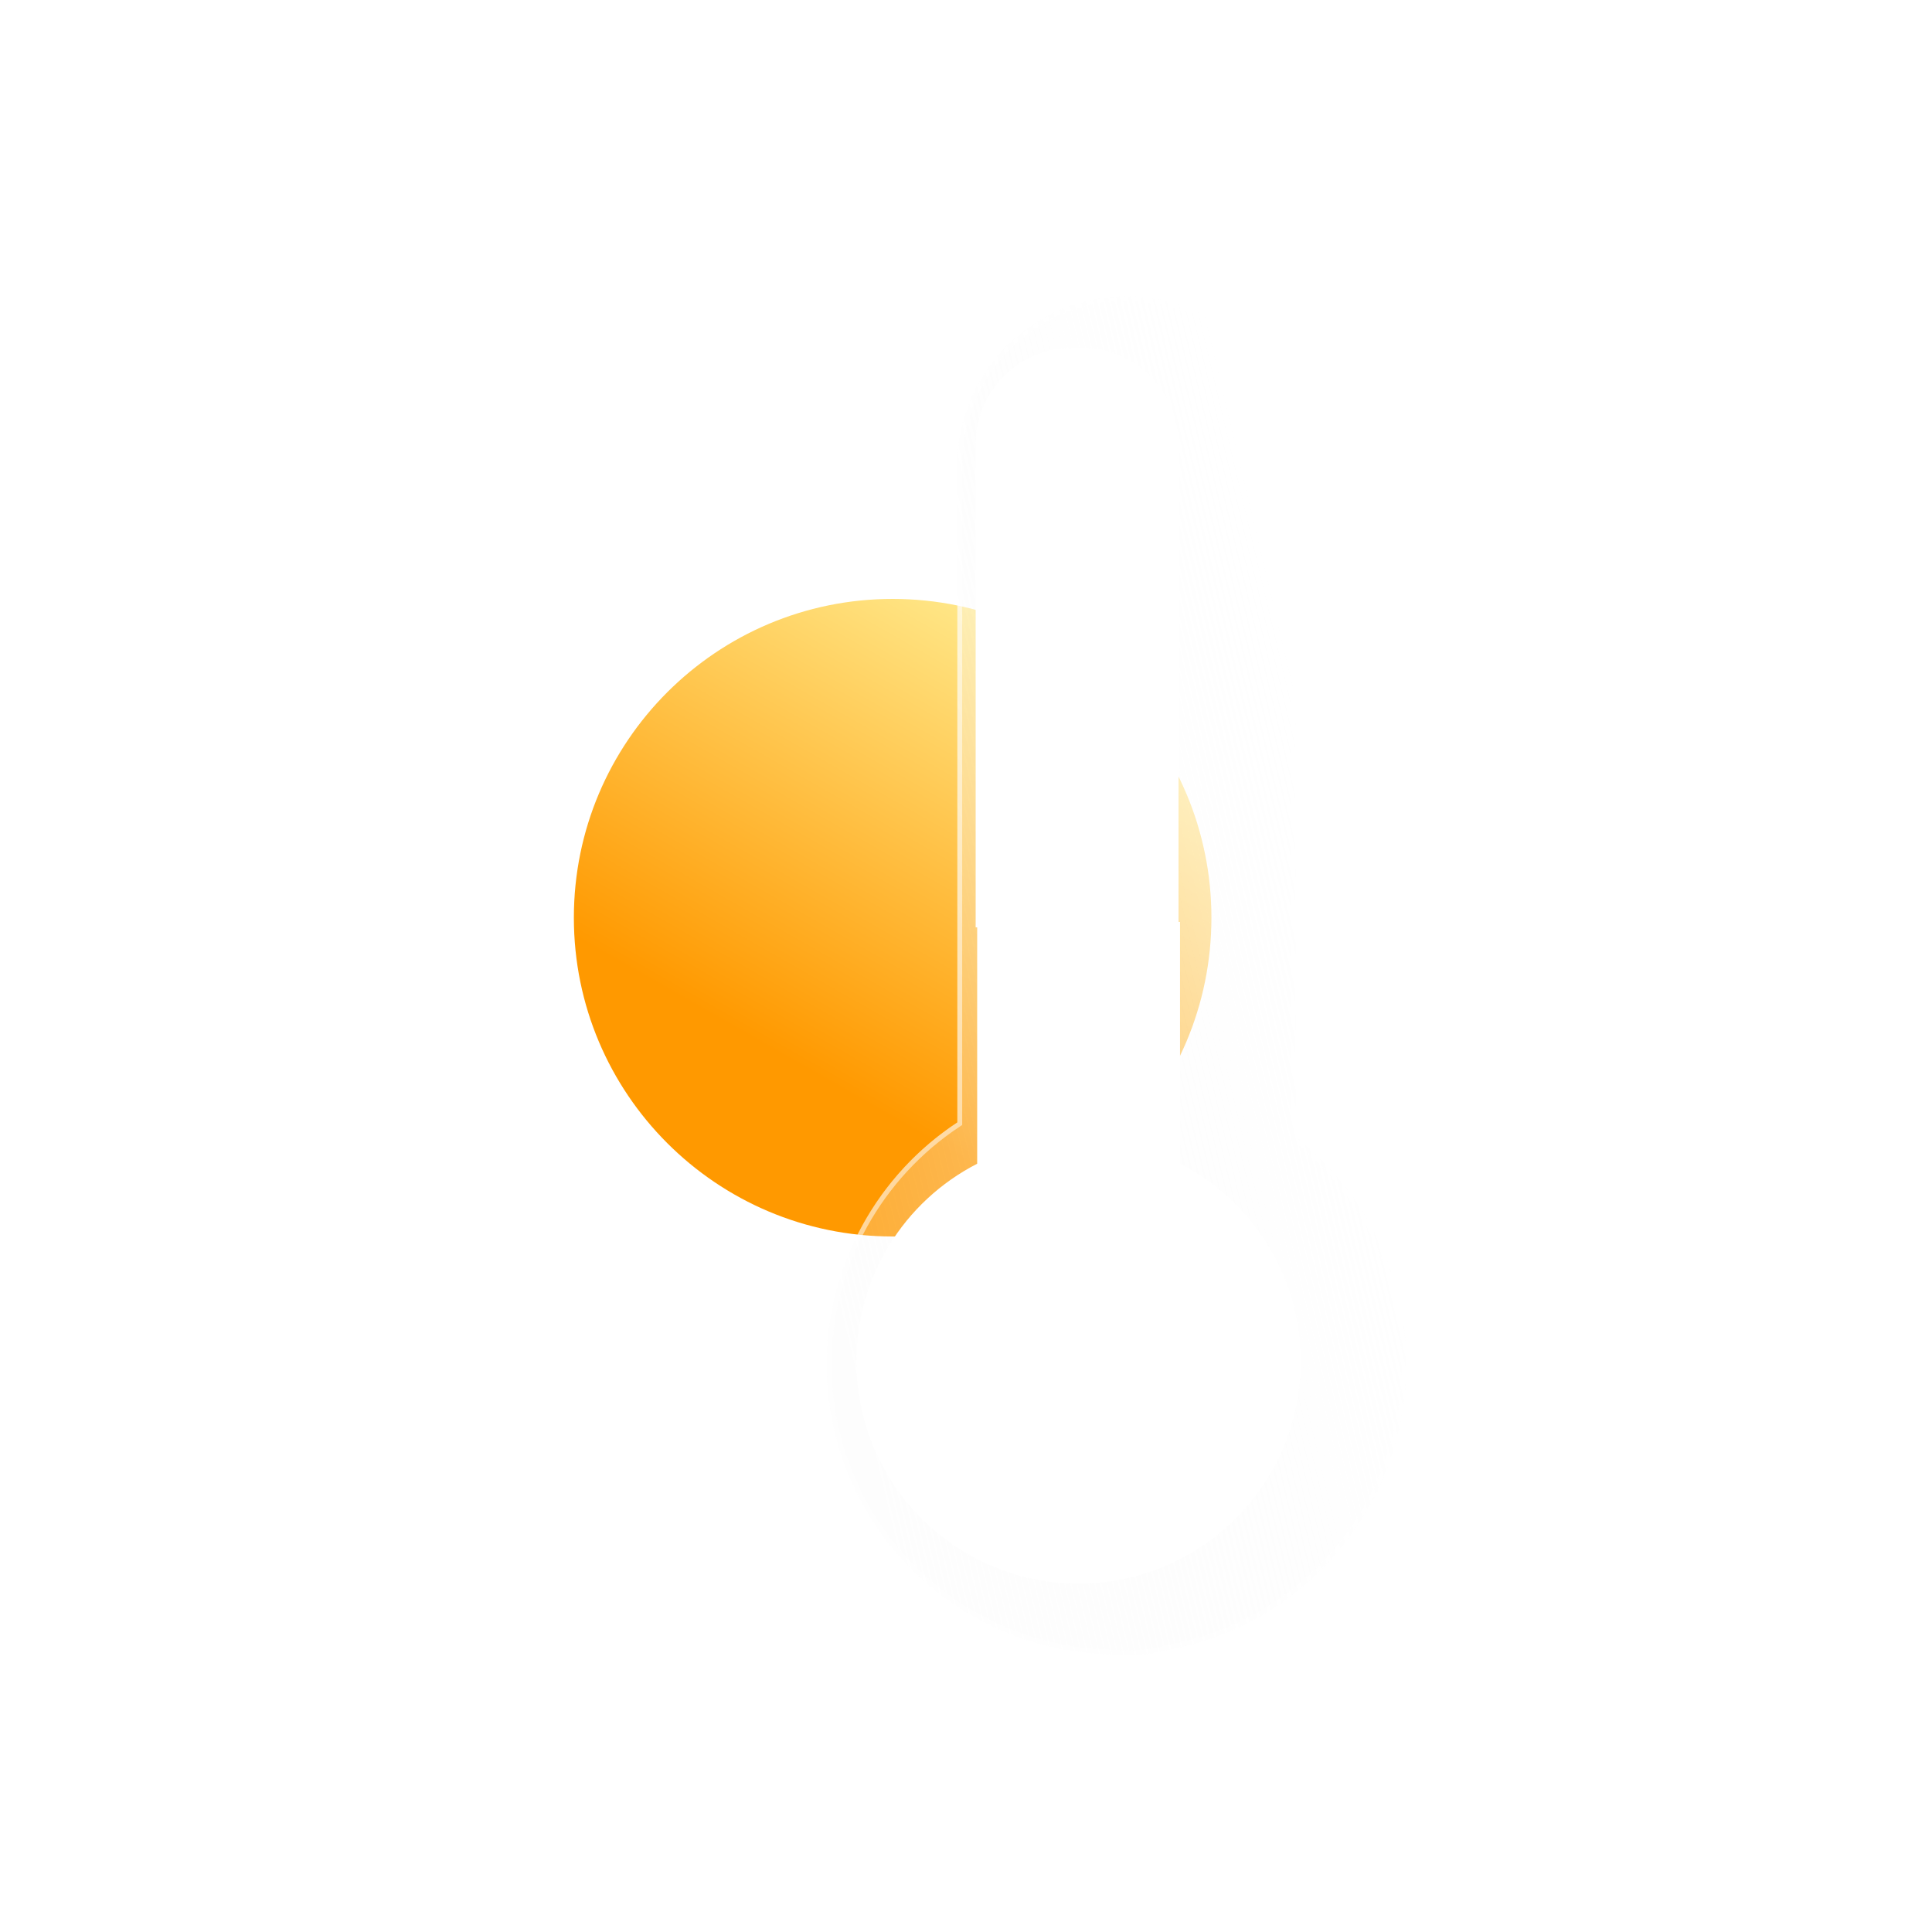 <svg width="400" height="400" viewBox="0 0 400 400" fill="none" xmlns="http://www.w3.org/2000/svg">
<g filter="url(#filter0_di_32_201)">
<path d="M250.812 156C250.812 192.451 221.263 222 184.812 222C148.361 222 118.812 192.451 118.812 156C118.812 119.549 148.361 90 184.812 90C221.263 90 250.812 119.549 250.812 156Z" fill="url(#paint0_linear_32_201)"/>
</g>
<g filter="url(#filter1_f_32_201)">
<g filter="url(#filter2_d_32_201)">
<path d="M188.211 230.38V94.325C188.211 85.042 191.898 76.14 198.462 69.576C205.026 63.012 213.928 59.325 223.211 59.325C232.493 59.325 241.396 63.012 247.959 69.576C254.523 76.14 258.211 85.042 258.211 94.325V233.295C267.287 240.413 274.12 249.997 277.891 260.898C281.661 271.799 282.211 283.556 279.472 294.762C276.734 305.967 270.824 316.146 262.451 324.079C254.077 332.013 243.594 337.365 232.258 339.495C228.143 340.586 223.865 340.925 219.63 340.495C206.858 340.162 194.525 335.761 184.428 327.934C174.33 320.106 166.994 309.259 163.489 296.973C159.983 284.687 160.491 271.603 164.937 259.625C169.384 247.648 177.537 237.402 188.211 230.38V230.38Z" fill="url(#paint1_linear_32_201)"/>
<path d="M162.186 280.513C162.186 288.354 163.699 295.969 166.682 303.146C169.564 310.078 173.697 316.33 178.966 321.727C181.562 324.385 184.421 326.81 187.463 328.933C190.533 331.075 193.818 332.93 197.228 334.447C204.309 337.597 211.855 339.296 219.655 339.494L219.693 339.495L219.731 339.499C220.878 339.615 222.049 339.674 223.21 339.674C226.191 339.674 229.148 339.289 232 338.528L232.037 338.518L232.074 338.511C238.814 337.254 245.229 334.846 251.143 331.354C256.934 327.934 262.067 323.583 266.399 318.421C270.764 313.22 274.169 307.371 276.52 301.035C278.953 294.477 280.187 287.573 280.187 280.513C280.187 275.888 279.65 271.283 278.591 266.826C277.562 262.494 276.033 258.273 274.049 254.281C272.099 250.361 269.703 246.647 266.927 243.244C264.167 239.86 261.026 236.778 257.593 234.082L257.21 233.781V233.295V94.325C257.21 89.734 256.312 85.282 254.539 81.091C252.827 77.042 250.375 73.406 247.252 70.283C244.129 67.16 240.493 64.708 236.444 62.996C232.253 61.223 227.801 60.325 223.21 60.325C218.62 60.325 214.167 61.223 209.976 62.996C205.928 64.708 202.291 67.16 199.169 70.283C196.046 73.406 193.594 77.042 191.882 81.091C190.109 85.282 189.21 89.734 189.21 94.325V230.379V230.918L188.761 231.214C180.757 236.489 174.086 243.709 169.468 252.093C167.121 256.356 165.31 260.9 164.087 265.599C162.825 270.442 162.186 275.46 162.186 280.513ZM161.186 280.513C161.186 259.556 171.929 241.109 188.21 230.379V94.325C188.21 74.995 203.88 59.325 223.21 59.325C242.541 59.325 258.21 74.995 258.21 94.325V233.295C272.199 244.28 281.187 261.348 281.187 280.513C281.187 309.868 260.106 334.299 232.257 339.494C229.371 340.264 226.339 340.674 223.21 340.674C222.001 340.674 220.807 340.613 219.63 340.494C187.211 339.669 161.186 313.13 161.186 280.513Z" fill="white" fill-opacity="0.5"/>
</g>
<path d="M202 92C202 80.954 210.954 72 222 72H224C235.046 72 244 80.954 244 92V192H202V92Z" fill="white"/>
<path d="M177.313 281.877C177.311 273.414 179.643 265.114 184.054 257.892C188.465 250.669 194.783 244.803 202.313 240.94V190.877H244.312V240.939C251.582 244.669 257.727 250.268 262.115 257.16C266.504 264.053 268.977 271.989 269.281 280.155C269.585 288.32 267.708 296.418 263.844 303.618C259.98 310.817 254.269 316.858 247.296 321.118C240.324 325.378 232.343 327.704 224.174 327.857C216.004 328.01 207.942 325.984 200.815 321.988C193.688 317.992 187.754 312.17 183.623 305.12C179.493 298.07 177.314 290.047 177.313 281.877V281.877Z" fill="white"/>
</g>
<defs>
<filter id="filter0_di_32_201" x="85.812" y="86" width="198" height="198" filterUnits="userSpaceOnUse" color-interpolation-filters="sRGB">
<feFlood flood-opacity="0" result="BackgroundImageFix"/>
<feColorMatrix in="SourceAlpha" type="matrix" values="0 0 0 0 0 0 0 0 0 0 0 0 0 0 0 0 0 0 127 0" result="hardAlpha"/>
<feOffset dy="29"/>
<feGaussianBlur stdDeviation="16.5"/>
<feComposite in2="hardAlpha" operator="out"/>
<feColorMatrix type="matrix" values="0 0 0 0 1 0 0 0 0 0.612 0 0 0 0 0.02 0 0 0 1 0"/>
<feBlend mode="normal" in2="BackgroundImageFix" result="effect1_dropShadow_32_201"/>
<feBlend mode="normal" in="SourceGraphic" in2="effect1_dropShadow_32_201" result="shape"/>
<feColorMatrix in="SourceAlpha" type="matrix" values="0 0 0 0 0 0 0 0 0 0 0 0 0 0 0 0 0 0 127 0" result="hardAlpha"/>
<feOffset dy="5"/>
<feGaussianBlur stdDeviation="9"/>
<feComposite in2="hardAlpha" operator="arithmetic" k2="-1" k3="1"/>
<feColorMatrix type="matrix" values="0 0 0 0 1 0 0 0 0 1 0 0 0 0 1 0 0 0 0.81 0"/>
<feBlend mode="normal" in2="shape" result="effect2_innerShadow_32_201"/>
</filter>
<filter id="filter1_f_32_201" x="157.186" y="55.325" width="128.002" height="289.351" filterUnits="userSpaceOnUse" color-interpolation-filters="sRGB">
<feFlood flood-opacity="0" result="BackgroundImageFix"/>
<feBlend mode="normal" in="SourceGraphic" in2="BackgroundImageFix" result="shape"/>
<feGaussianBlur stdDeviation="2" result="effect1_foregroundBlur_32_201"/>
</filter>
<filter id="filter2_d_32_201" x="141.186" y="31.325" width="180.002" height="341.351" filterUnits="userSpaceOnUse" color-interpolation-filters="sRGB">
<feFlood flood-opacity="0" result="BackgroundImageFix"/>
<feColorMatrix in="SourceAlpha" type="matrix" values="0 0 0 0 0 0 0 0 0 0 0 0 0 0 0 0 0 0 127 0" result="hardAlpha"/>
<feOffset dx="10" dy="2"/>
<feGaussianBlur stdDeviation="15"/>
<feColorMatrix type="matrix" values="0 0 0 0 1 0 0 0 0 0.741 0 0 0 0 0.247 0 0 0 1 0"/>
<feBlend mode="normal" in2="BackgroundImageFix" result="effect1_dropShadow_32_201"/>
<feBlend mode="normal" in="SourceGraphic" in2="effect1_dropShadow_32_201" result="shape"/>
</filter>
<linearGradient id="paint0_linear_32_201" x1="174.787" y1="191.924" x2="229.091" y2="96.683" gradientUnits="userSpaceOnUse">
<stop stop-color="#FF9900"/>
<stop offset="1" stop-color="#FFEE94"/>
</linearGradient>
<linearGradient id="paint1_linear_32_201" x1="266.068" y1="173.272" x2="148.018" y2="201.237" gradientUnits="userSpaceOnUse">
<stop stop-color="white" stop-opacity="0.596"/>
<stop offset="1" stop-color="#F7F7F7" stop-opacity="0.204"/>
</linearGradient>
</defs>
</svg>
